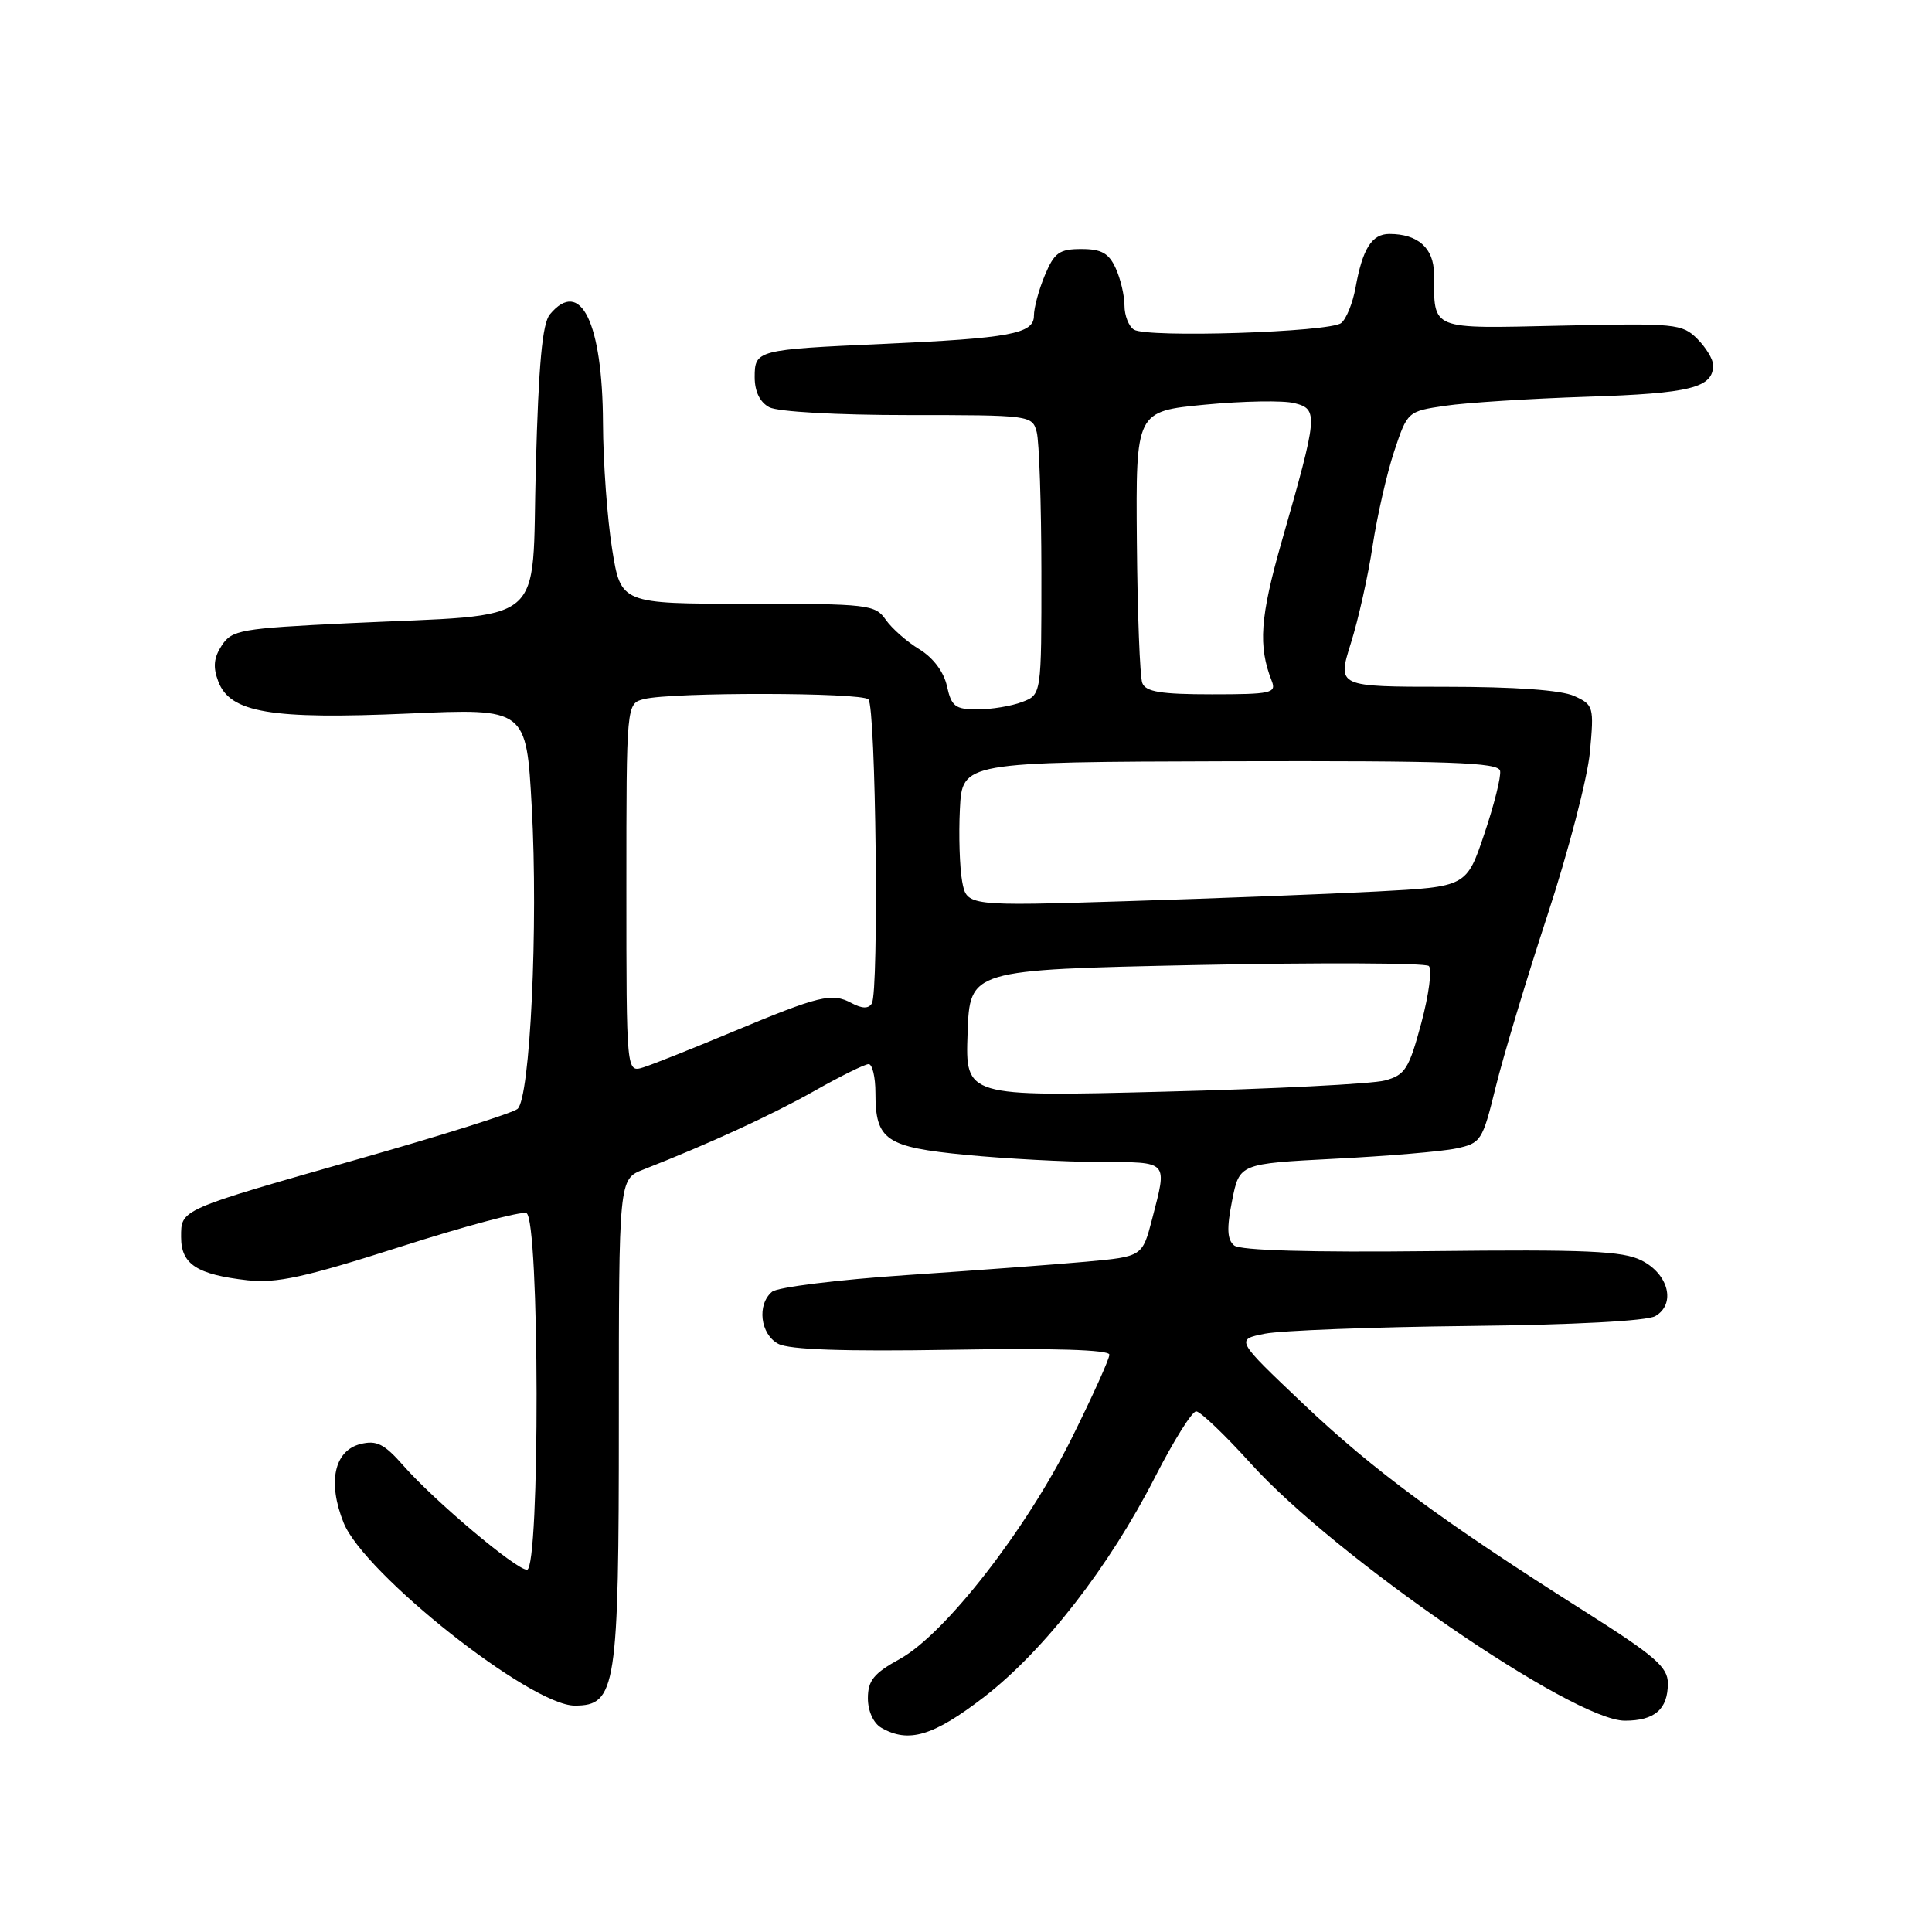 <?xml version="1.0" encoding="UTF-8" standalone="no"?>
<!DOCTYPE svg PUBLIC "-//W3C//DTD SVG 1.1//EN" "http://www.w3.org/Graphics/SVG/1.1/DTD/svg11.dtd" >
<svg xmlns="http://www.w3.org/2000/svg" xmlns:xlink="http://www.w3.org/1999/xlink" version="1.1" viewBox="0 0 256 256">
 <g >
 <path fill="currentColor"
d=" M 130.41 224.85 C 138.34 218.72 146.98 207.61 153.07 195.68 C 155.51 190.91 157.95 187.01 158.50 187.01 C 159.05 187.02 162.32 190.14 165.76 193.95 C 176.94 206.32 208.48 228.00 215.30 228.00 C 219.26 228.00 221.00 226.49 221.00 223.05 C 221.00 220.89 219.30 219.42 209.95 213.50 C 191.11 201.57 181.96 194.82 172.67 186.00 C 163.71 177.50 163.71 177.50 167.61 176.72 C 169.75 176.30 181.85 175.84 194.50 175.70 C 208.54 175.55 218.22 175.04 219.34 174.39 C 222.09 172.79 221.11 168.82 217.50 167.01 C 215.02 165.76 210.22 165.55 189.64 165.78 C 173.60 165.96 164.34 165.69 163.53 165.03 C 162.60 164.25 162.53 162.77 163.26 159.09 C 164.23 154.19 164.23 154.19 176.86 153.54 C 183.81 153.19 191.04 152.58 192.93 152.18 C 196.24 151.48 196.43 151.19 198.19 144.03 C 199.19 139.95 202.28 129.70 205.05 121.25 C 207.82 112.81 210.35 103.09 210.67 99.67 C 211.23 93.64 211.16 93.39 208.58 92.22 C 206.87 91.44 200.70 91.00 191.55 91.00 C 177.19 91.00 177.19 91.00 178.99 85.25 C 179.99 82.09 181.29 76.27 181.88 72.32 C 182.48 68.38 183.76 62.75 184.73 59.83 C 186.49 54.53 186.52 54.50 191.50 53.77 C 194.25 53.36 202.72 52.82 210.32 52.57 C 224.02 52.13 227.00 51.38 227.00 48.38 C 227.00 47.62 226.05 46.05 224.90 44.90 C 222.90 42.90 221.97 42.81 206.95 43.15 C 189.29 43.54 190.05 43.85 190.01 36.29 C 190.00 32.88 187.89 31.00 184.10 31.00 C 181.77 31.00 180.54 32.96 179.61 38.15 C 179.24 40.16 178.40 42.25 177.72 42.80 C 176.23 44.02 152.00 44.79 150.25 43.68 C 149.56 43.24 149.00 41.80 149.00 40.49 C 149.00 39.17 148.48 36.95 147.84 35.55 C 146.93 33.55 145.95 33.00 143.29 33.00 C 140.36 33.00 139.70 33.48 138.45 36.47 C 137.65 38.38 137.00 40.79 137.00 41.84 C 137.00 44.23 133.83 44.82 117.00 45.57 C 100.27 46.32 100.00 46.39 100.00 49.98 C 100.00 51.87 100.69 53.30 101.93 53.96 C 103.04 54.56 110.89 55.00 120.32 55.00 C 136.53 55.00 136.78 55.03 137.37 57.25 C 137.70 58.49 137.98 66.82 137.99 75.77 C 138.00 92.05 138.00 92.05 135.43 93.02 C 134.02 93.56 131.36 94.00 129.51 94.00 C 126.58 94.00 126.07 93.61 125.48 90.93 C 125.07 89.04 123.66 87.16 121.83 86.04 C 120.19 85.05 118.18 83.28 117.37 82.12 C 115.96 80.10 115.06 80.00 99.08 80.00 C 82.27 80.00 82.27 80.00 81.11 72.75 C 80.47 68.76 79.92 61.25 79.90 56.05 C 79.84 42.74 76.93 36.77 72.87 41.65 C 71.86 42.86 71.37 48.21 71.00 61.90 C 70.42 83.43 72.98 81.30 46.17 82.58 C 31.88 83.27 30.74 83.47 29.39 85.52 C 28.32 87.16 28.20 88.40 28.93 90.31 C 30.50 94.44 35.90 95.35 54.12 94.55 C 69.74 93.86 69.74 93.86 70.46 106.93 C 71.33 122.64 70.25 145.55 68.57 146.94 C 67.93 147.48 58.65 150.41 47.95 153.45 C 23.61 160.38 24.00 160.21 24.00 163.94 C 24.00 167.52 26.09 168.88 32.78 169.64 C 36.63 170.07 40.36 169.26 53.00 165.22 C 61.53 162.49 69.06 160.47 69.75 160.74 C 71.50 161.40 71.57 208.00 69.83 208.00 C 68.38 208.00 57.59 198.91 53.43 194.18 C 50.91 191.31 49.90 190.81 47.76 191.34 C 44.28 192.22 43.38 196.41 45.53 201.77 C 48.23 208.52 70.32 226.00 76.15 226.00 C 81.65 226.00 82.00 223.73 82.00 188.17 C 82.00 156.24 82.00 156.24 85.25 154.97 C 93.89 151.59 102.29 147.73 107.95 144.53 C 111.38 142.59 114.60 141.00 115.10 141.00 C 115.59 141.00 116.00 142.71 116.00 144.81 C 116.00 151.08 117.35 152.00 128.03 153.03 C 133.24 153.53 141.21 153.96 145.75 153.97 C 154.94 154.00 154.68 153.72 152.67 161.50 C 151.37 166.50 151.37 166.50 143.94 167.18 C 139.85 167.55 129.10 168.35 120.06 168.96 C 111.02 169.57 103.03 170.56 102.31 171.16 C 100.27 172.85 100.74 176.79 103.12 178.06 C 104.57 178.84 111.83 179.09 126.12 178.85 C 139.60 178.62 147.00 178.85 147.00 179.50 C 147.01 180.05 144.76 185.02 142.02 190.54 C 136.00 202.67 125.23 216.51 119.25 219.81 C 115.78 221.72 115.00 222.68 115.00 225.03 C 115.00 226.71 115.73 228.32 116.75 228.92 C 120.37 231.03 123.68 230.04 130.41 224.85 Z  M 128.21 136.91 C 128.50 128.50 128.50 128.50 158.50 127.87 C 175.00 127.53 188.87 127.59 189.33 128.00 C 189.78 128.42 189.33 131.82 188.33 135.56 C 186.69 141.65 186.19 142.45 183.50 143.17 C 181.85 143.62 168.67 144.29 154.21 144.65 C 127.91 145.32 127.91 145.32 128.21 136.91 Z  M 83.00 117.68 C 83.00 93.22 83.00 93.22 85.34 92.63 C 89.05 91.70 114.14 91.74 115.07 92.67 C 116.06 93.66 116.48 131.42 115.52 132.97 C 115.08 133.68 114.23 133.66 112.83 132.91 C 110.22 131.51 108.61 131.91 97.00 136.75 C 91.78 138.93 86.49 141.04 85.25 141.43 C 83.00 142.13 83.00 142.13 83.00 117.68 Z  M 127.49 116.79 C 127.16 114.98 127.02 110.68 127.19 107.23 C 127.50 100.97 127.50 100.97 163.00 100.87 C 192.20 100.80 198.55 101.02 198.77 102.14 C 198.92 102.89 197.98 106.65 196.68 110.50 C 194.32 117.50 194.32 117.50 182.41 118.13 C 175.86 118.47 160.96 119.05 149.30 119.41 C 128.10 120.07 128.10 120.07 127.49 116.79 Z  M 151.36 90.50 C 151.04 89.67 150.72 81.23 150.64 71.75 C 150.50 54.50 150.50 54.50 159.67 53.62 C 164.71 53.14 170.04 53.04 171.52 53.42 C 174.71 54.22 174.64 54.98 169.84 71.72 C 166.96 81.79 166.69 85.61 168.52 90.25 C 169.15 91.84 168.40 92.00 160.58 92.00 C 153.81 92.00 151.81 91.67 151.36 90.50 Z "/>
</g>
</svg>